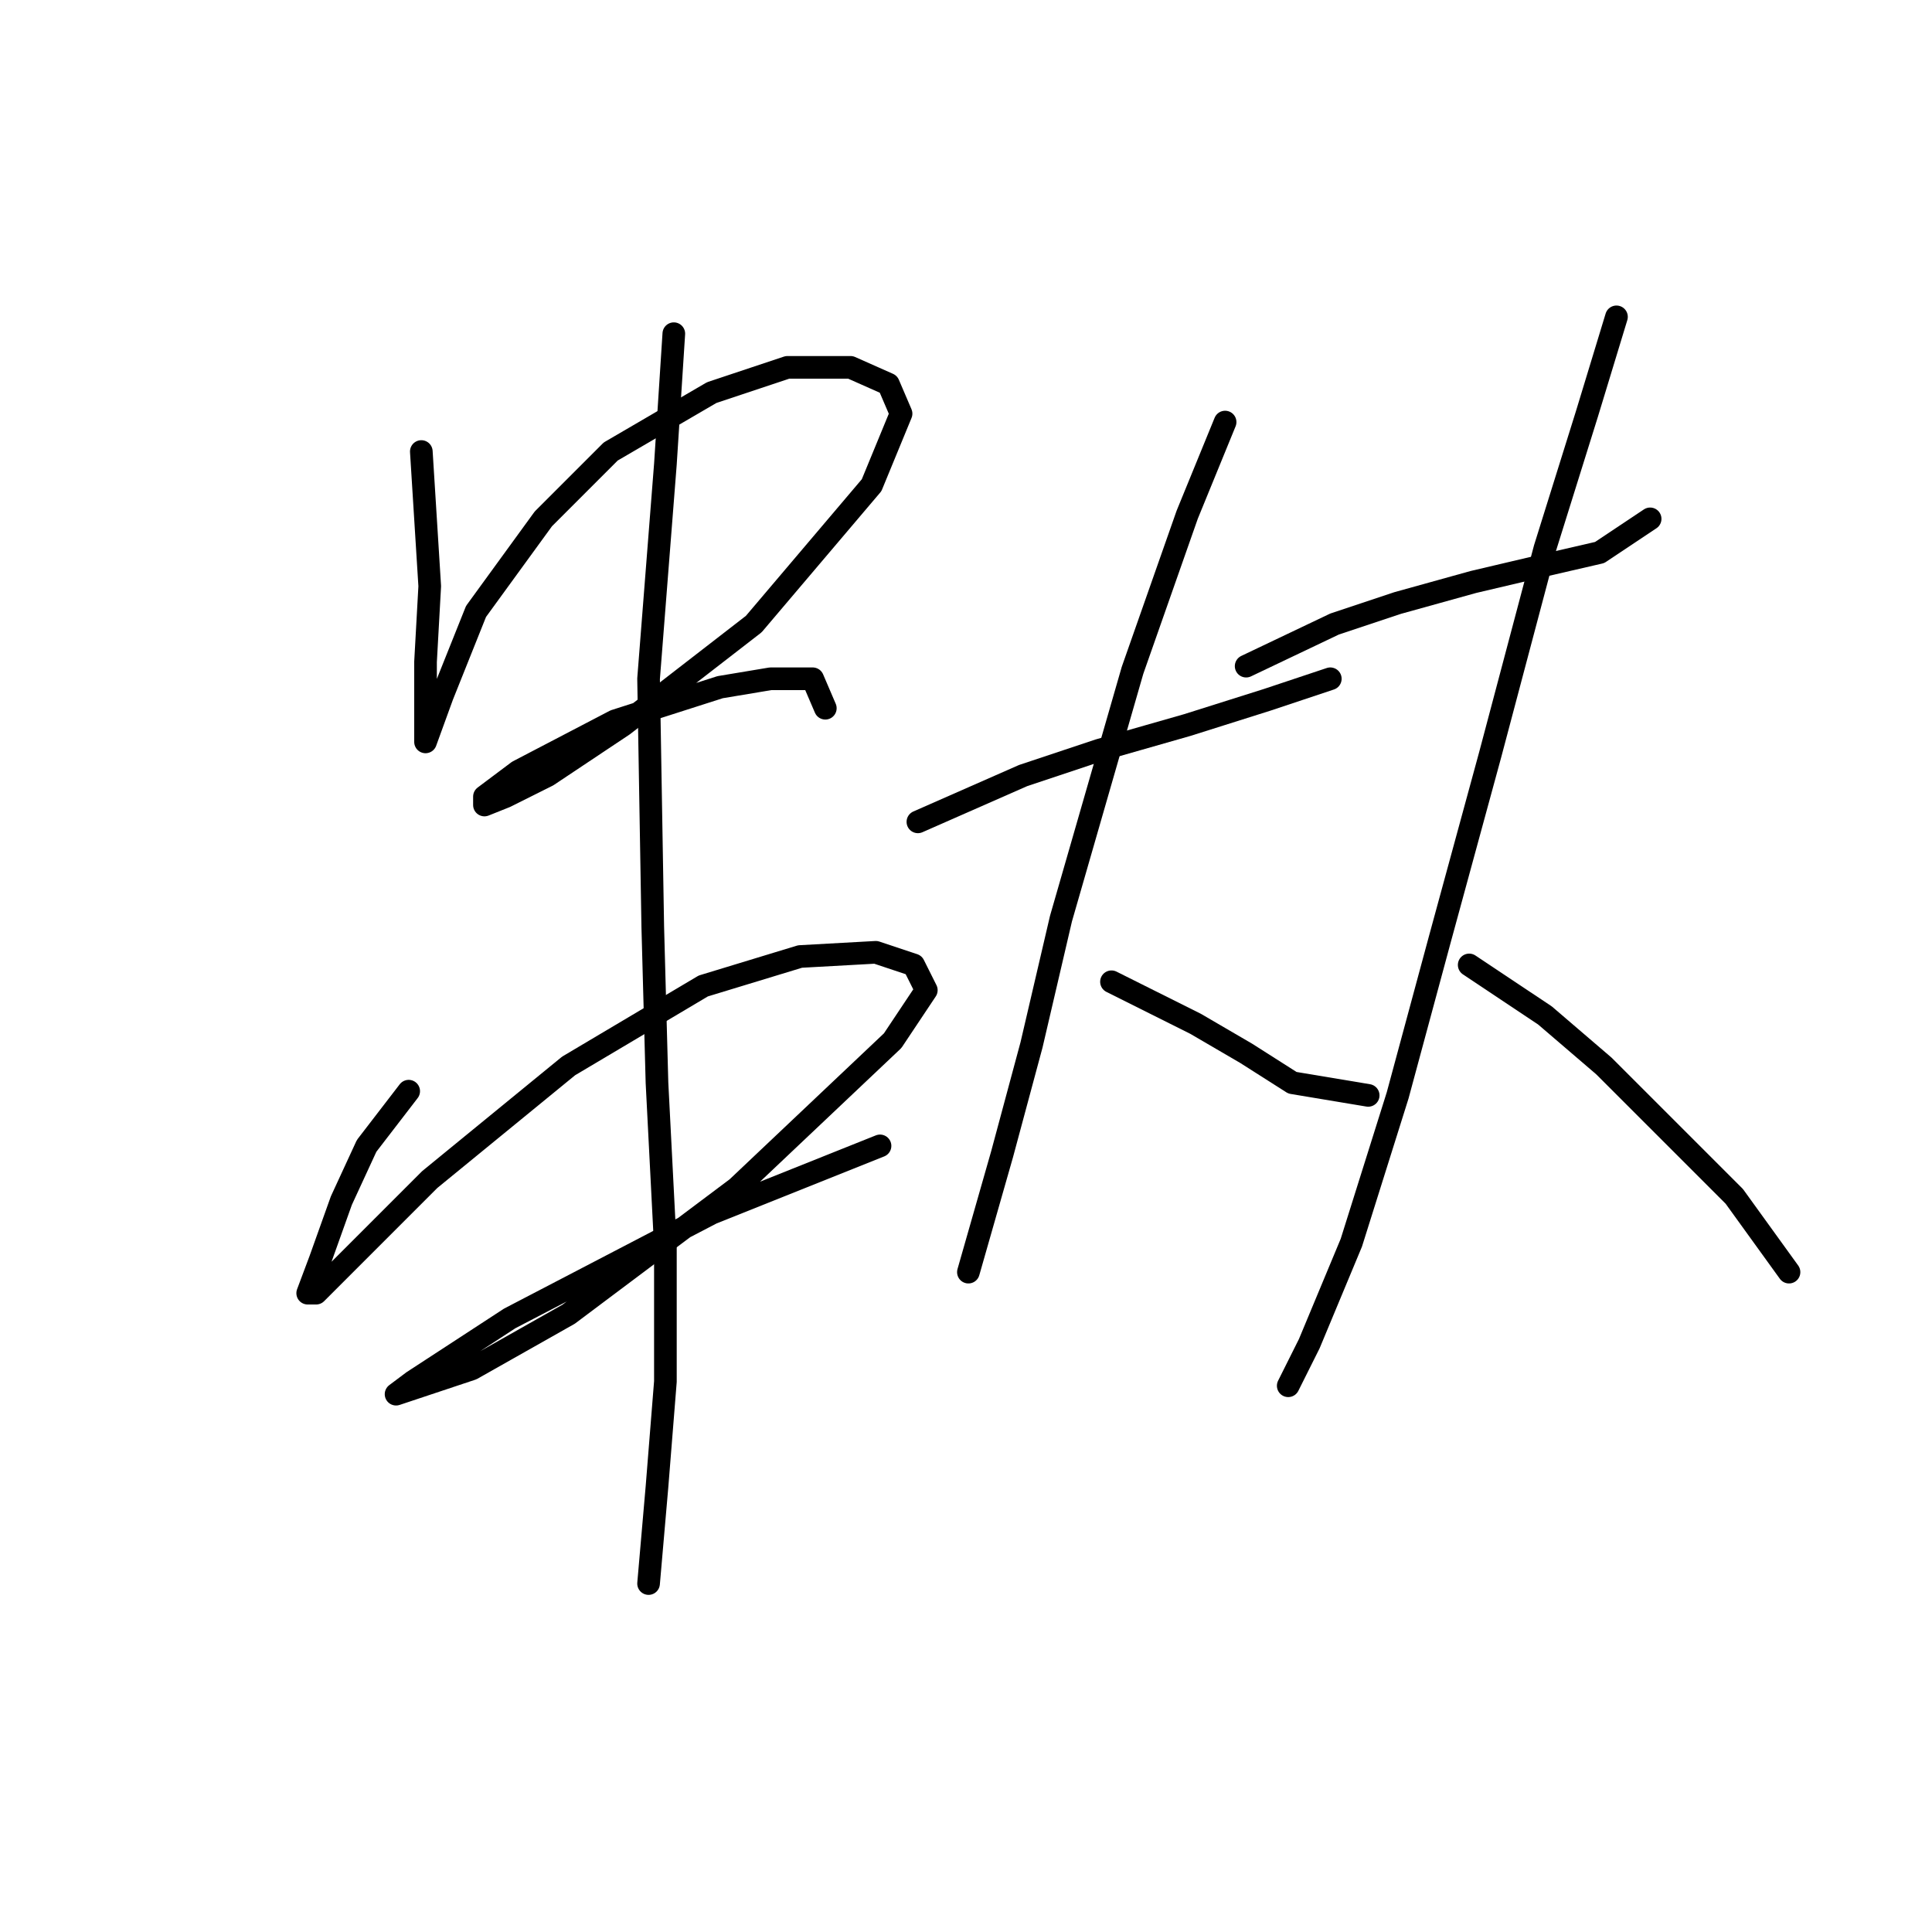 <?xml version="1.0" standalone="no"?>
    <svg width="256" height="256" xmlns="http://www.w3.org/2000/svg" version="1.1">
    <polyline stroke="black" stroke-width="3" stroke-linecap="round" fill="transparent" stroke-linejoin="round" points="55.827 59.829 56.942 77.673 56.385 87.71 56.385 94.401 56.385 98.305 56.385 98.305 58.615 92.171 63.076 81.018 71.998 68.751 80.92 59.829 94.303 52.022 104.34 48.677 112.704 48.677 117.723 50.907 119.396 54.81 115.492 64.29 99.879 82.691 82.593 96.074 72.556 102.766 66.979 105.554 64.191 106.669 64.191 105.554 68.652 102.208 81.478 95.517 95.418 91.056 102.11 89.94 107.686 89.94 109.359 93.844 109.359 93.844 " />
        <polyline stroke="black" stroke-width="3" stroke-linecap="round" fill="transparent" stroke-linejoin="round" points="54.154 144.587 48.578 151.836 45.232 159.085 42.444 166.892 40.771 171.353 41.887 171.353 46.347 166.892 56.942 156.297 75.344 141.242 93.188 130.647 106.013 126.743 116.05 126.186 121.069 127.859 122.742 131.204 118.281 137.896 97.649 157.412 75.344 174.141 62.518 181.39 55.827 183.621 52.481 184.736 54.712 183.063 67.537 174.699 94.303 160.758 105.455 156.297 116.608 151.836 116.608 151.836 " />
        <polyline stroke="black" stroke-width="3" stroke-linecap="round" fill="transparent" stroke-linejoin="round" points="89.284 44.216 88.169 61.502 85.939 89.94 86.496 122.84 87.054 143.472 88.169 165.219 88.169 183.063 87.054 197.004 85.939 209.829 85.939 209.829 " />
        <polyline stroke="black" stroke-width="3" stroke-linecap="round" fill="transparent" stroke-linejoin="round" points="121.626 108.9 135.567 102.766 145.604 99.42 157.314 96.074 167.909 92.729 176.273 89.94 176.273 89.94 " />
        <polyline stroke="black" stroke-width="3" stroke-linecap="round" fill="transparent" stroke-linejoin="round" points="162.333 55.926 157.314 68.193 150.065 88.825 140.585 121.725 136.682 138.453 132.779 152.952 128.318 168.565 128.318 168.565 " />
        <polyline stroke="black" stroke-width="3" stroke-linecap="round" fill="transparent" stroke-linejoin="round" points="147.277 130.089 158.429 135.665 165.121 139.569 171.255 143.472 181.292 145.145 181.292 145.145 " />
        <polyline stroke="black" stroke-width="3" stroke-linecap="round" fill="transparent" stroke-linejoin="round" points="165.121 88.268 176.831 82.691 185.195 79.903 195.232 77.115 204.712 74.885 211.961 73.212 218.652 68.751 218.652 68.751 " />
        <polyline stroke="black" stroke-width="3" stroke-linecap="round" fill="transparent" stroke-linejoin="round" points="214.191 41.985 210.288 54.81 204.712 72.654 197.463 99.978 190.771 124.513 185.195 145.145 179.061 164.662 173.485 178.044 170.697 183.621 170.697 183.621 " />
        <polyline stroke="black" stroke-width="3" stroke-linecap="round" fill="transparent" stroke-linejoin="round" points="194.675 127.859 204.712 134.55 212.518 141.242 221.44 150.163 229.805 158.528 237.054 168.565 237.054 168.565 " />
        </svg>